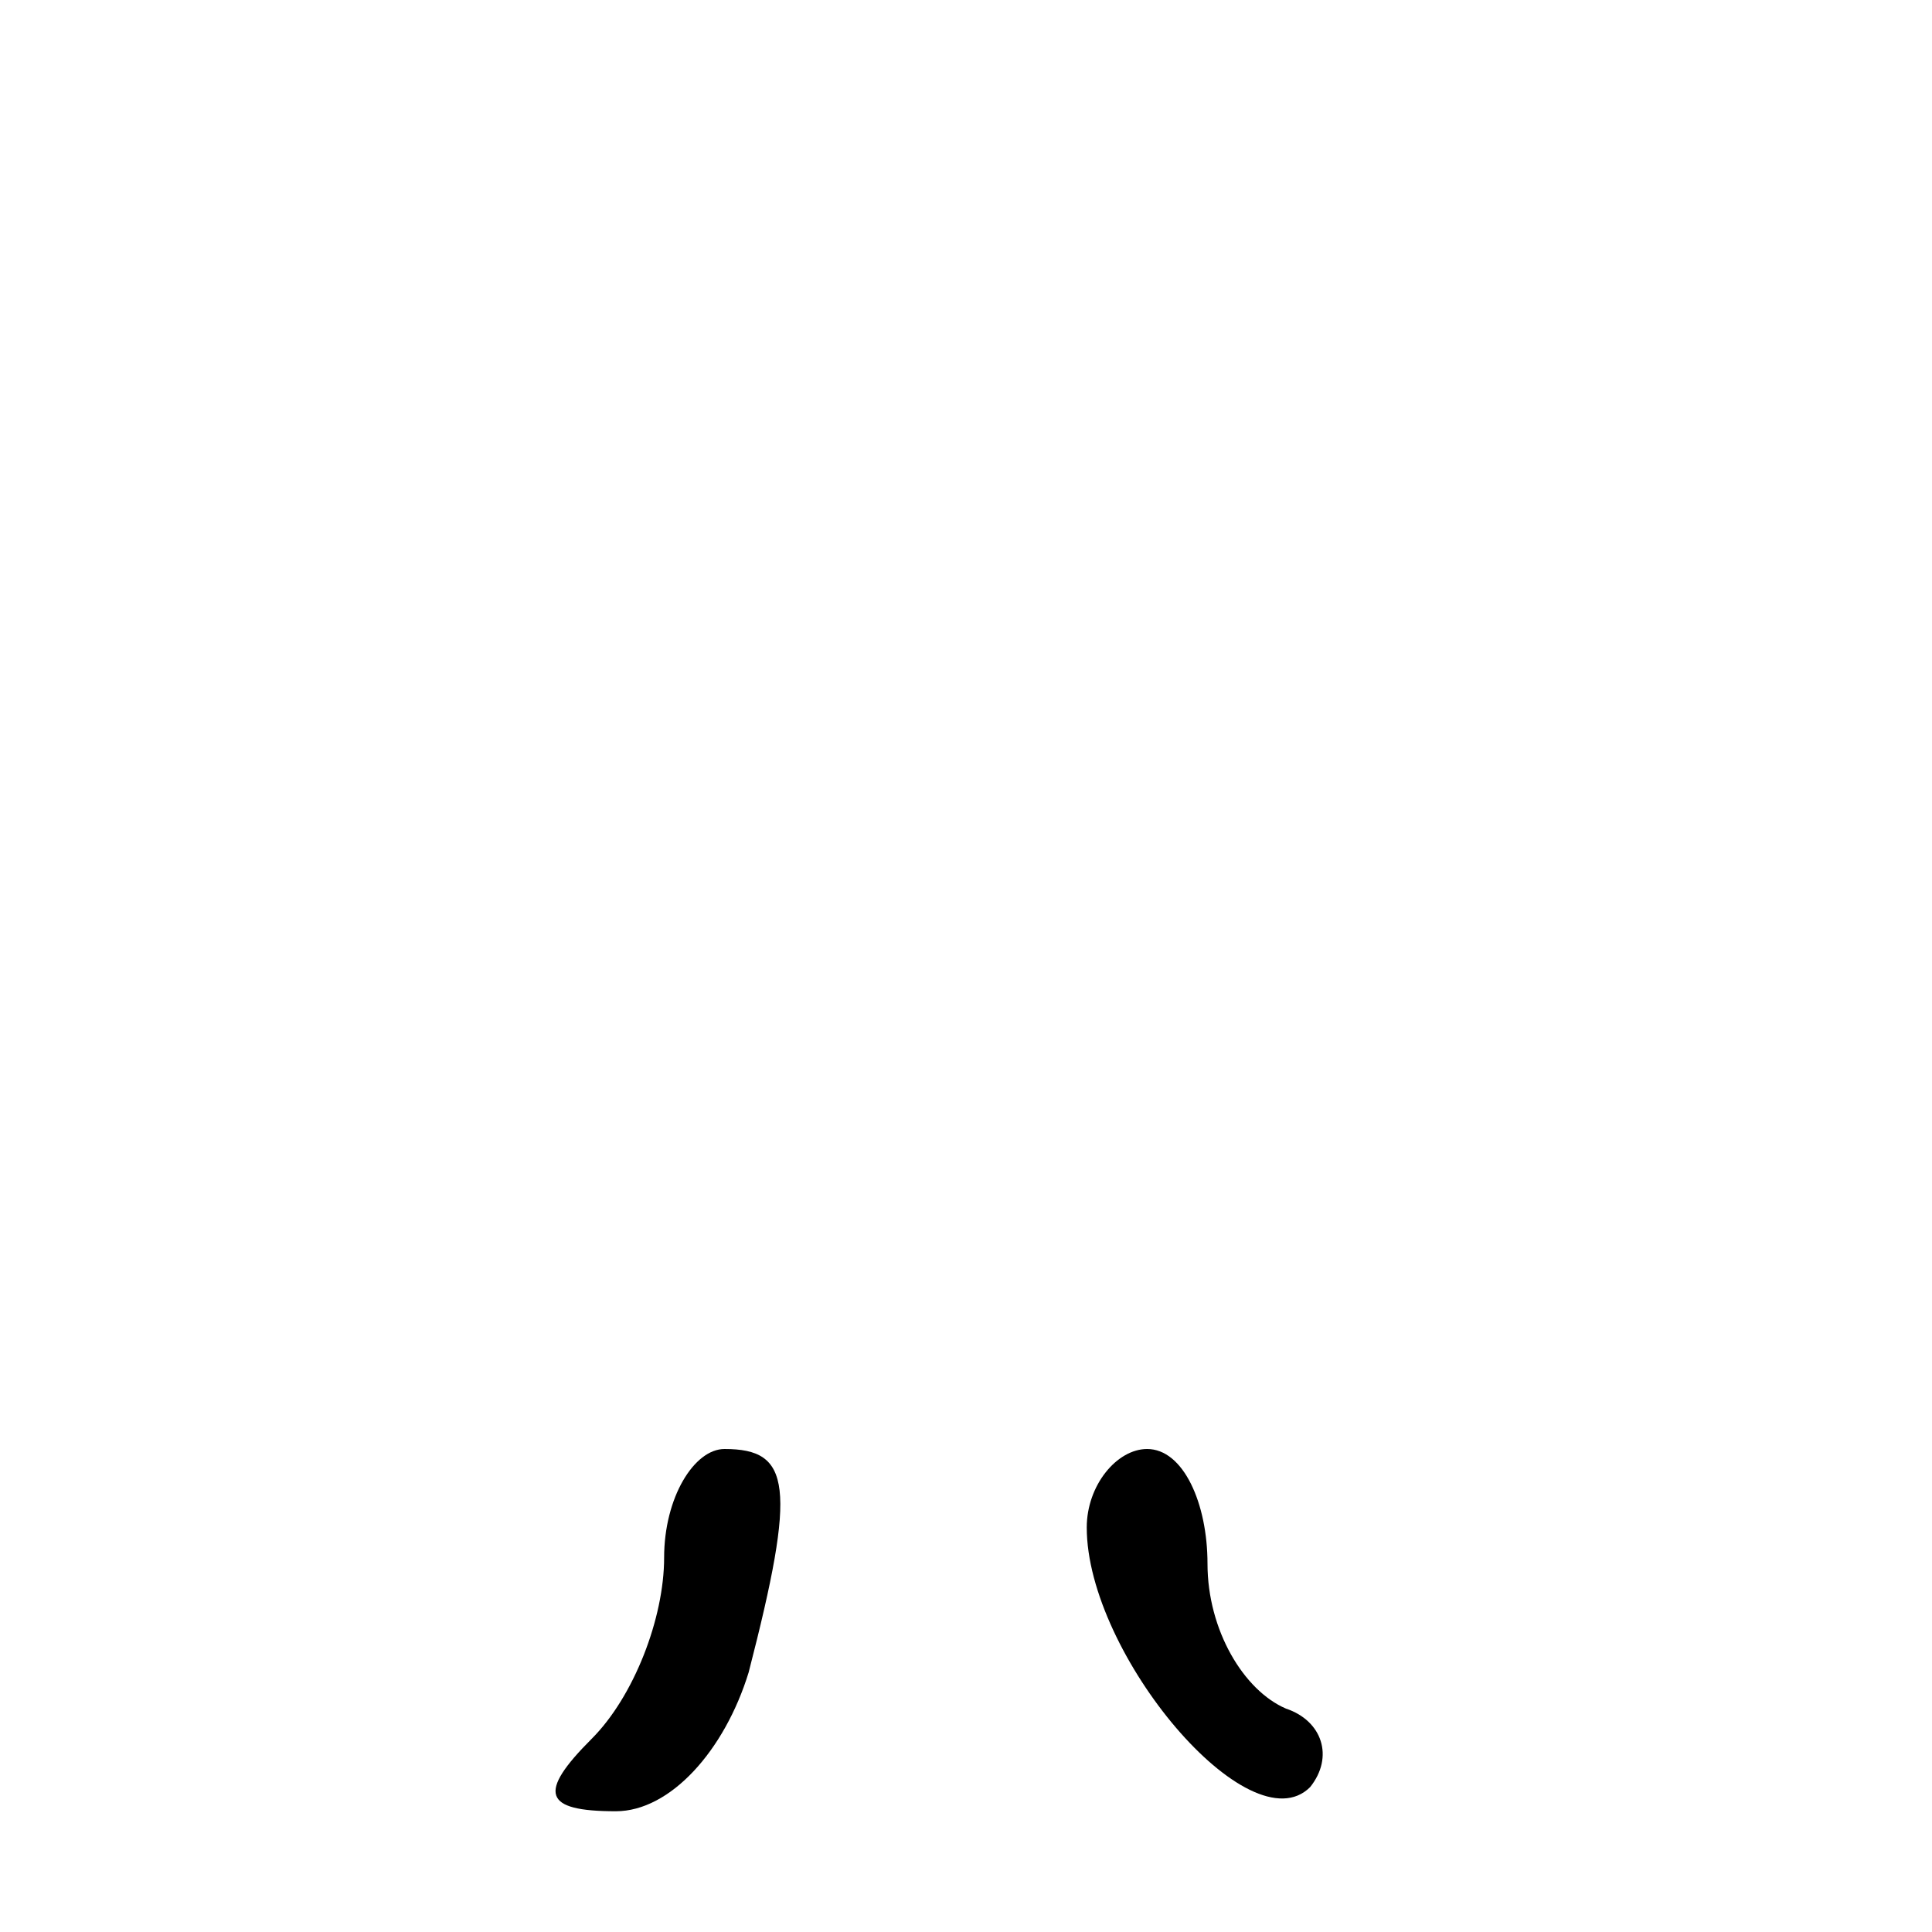 <?xml version="1.0" standalone="no"?>
<!DOCTYPE svg PUBLIC "-//W3C//DTD SVG 20010904//EN"
 "http://www.w3.org/TR/2001/REC-SVG-20010904/DTD/svg10.dtd">
<svg version="1.0" xmlns="http://www.w3.org/2000/svg"
 width="32pt" height="32pt" viewBox="0 0 32 32"
 preserveAspectRatio="xMidYMid meet">
<g transform="translate(0,32) scale(0.1,-0.1)"
fill="#000000" stroke="none">
<path fill="#000000" stroke="none" d="M110 62 c0 -10 -5 -23 -12 -30 -9 -9
-8 -12 4 -12 9 0 18 10 22 23 8 31 7 37 -4 37 -5 0 -10 -8 -10 -18z"/>
<path fill="#000000" stroke="none" d="M180 67 c0 -21 27 -53 37 -43 4 5 2 11
-4 13 -7 3 -13 13 -13 24 0 10 -4 19 -10 19 -5 0 -10 -6 -10 -13z"/>
</g>
</svg>
